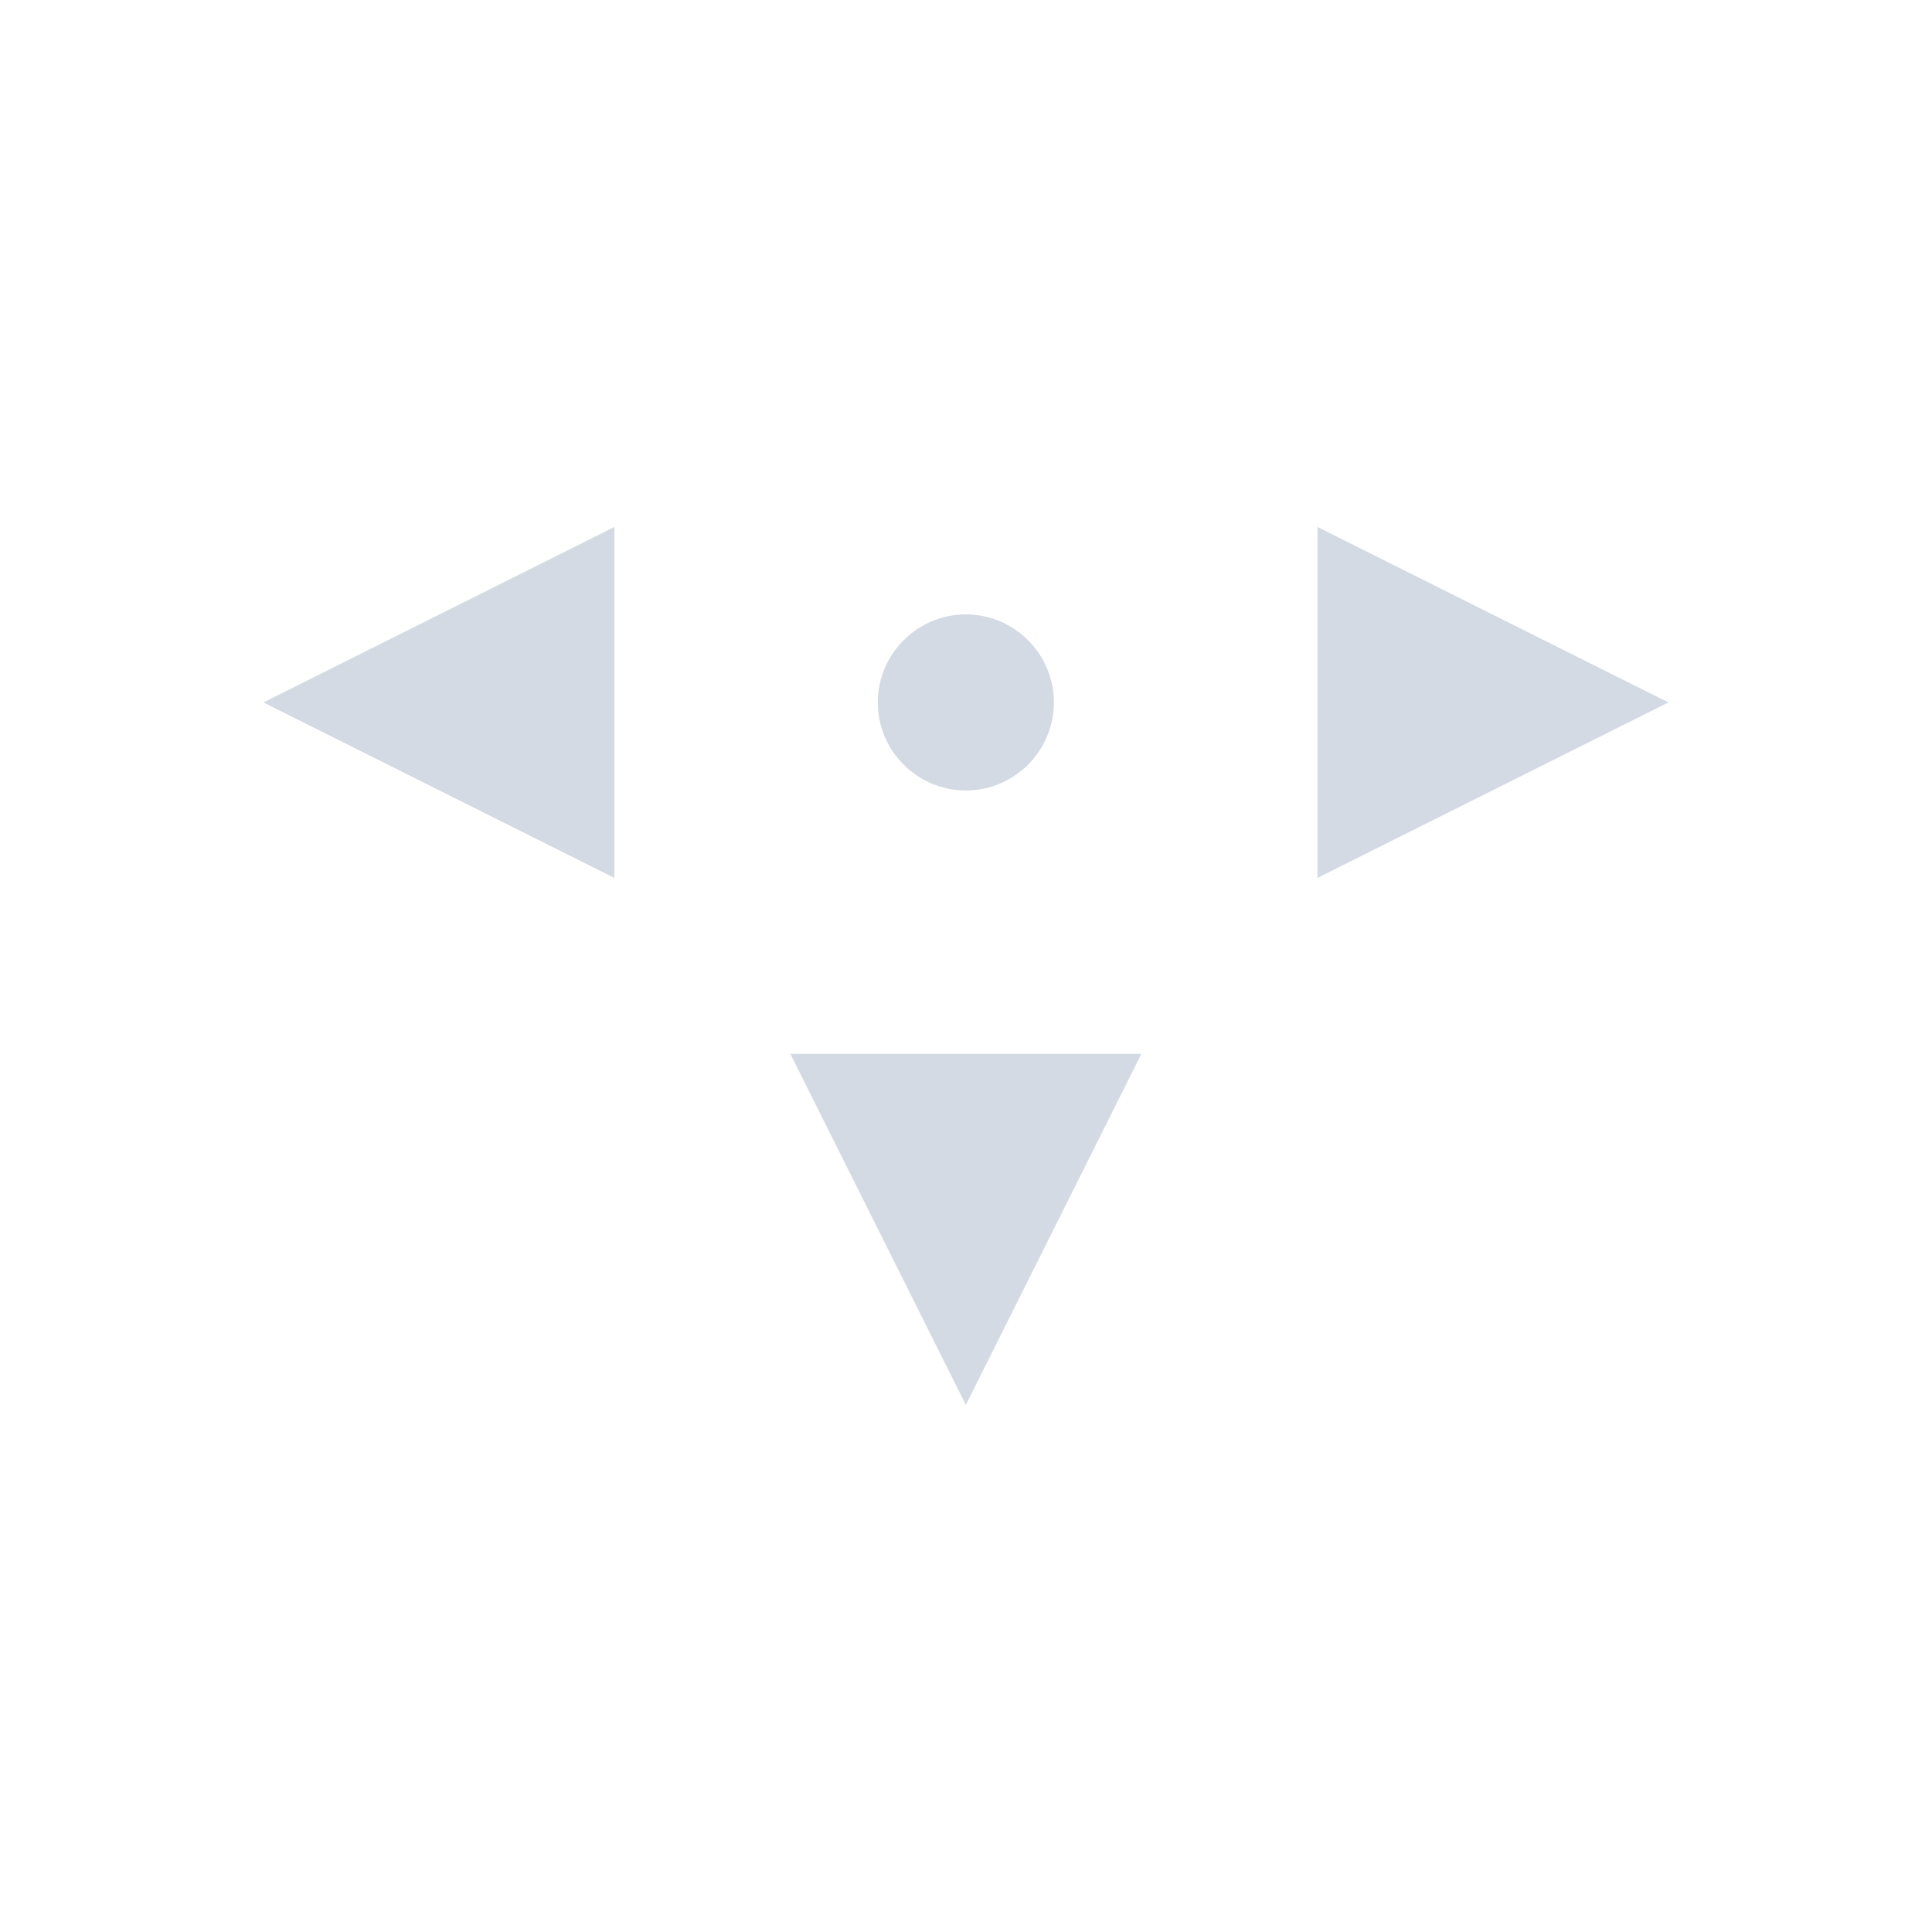 <svg height="12pt" viewBox="0 0 12 12" width="12pt" xmlns="http://www.w3.org/2000/svg"><path d="m3.816 3.273-2.18 1.09 2.18 1.09zm4.367 0v2.18l2.18-1.09zm-2.184.543c-.301 0-.547.246-.547.547s.246.547.547.547.547-.246.547-.547-.246-.547-.547-.547zm-1.09 2.73 1.09 2.18 1.09-2.18zm0 0" fill="#d3dae3"/></svg>